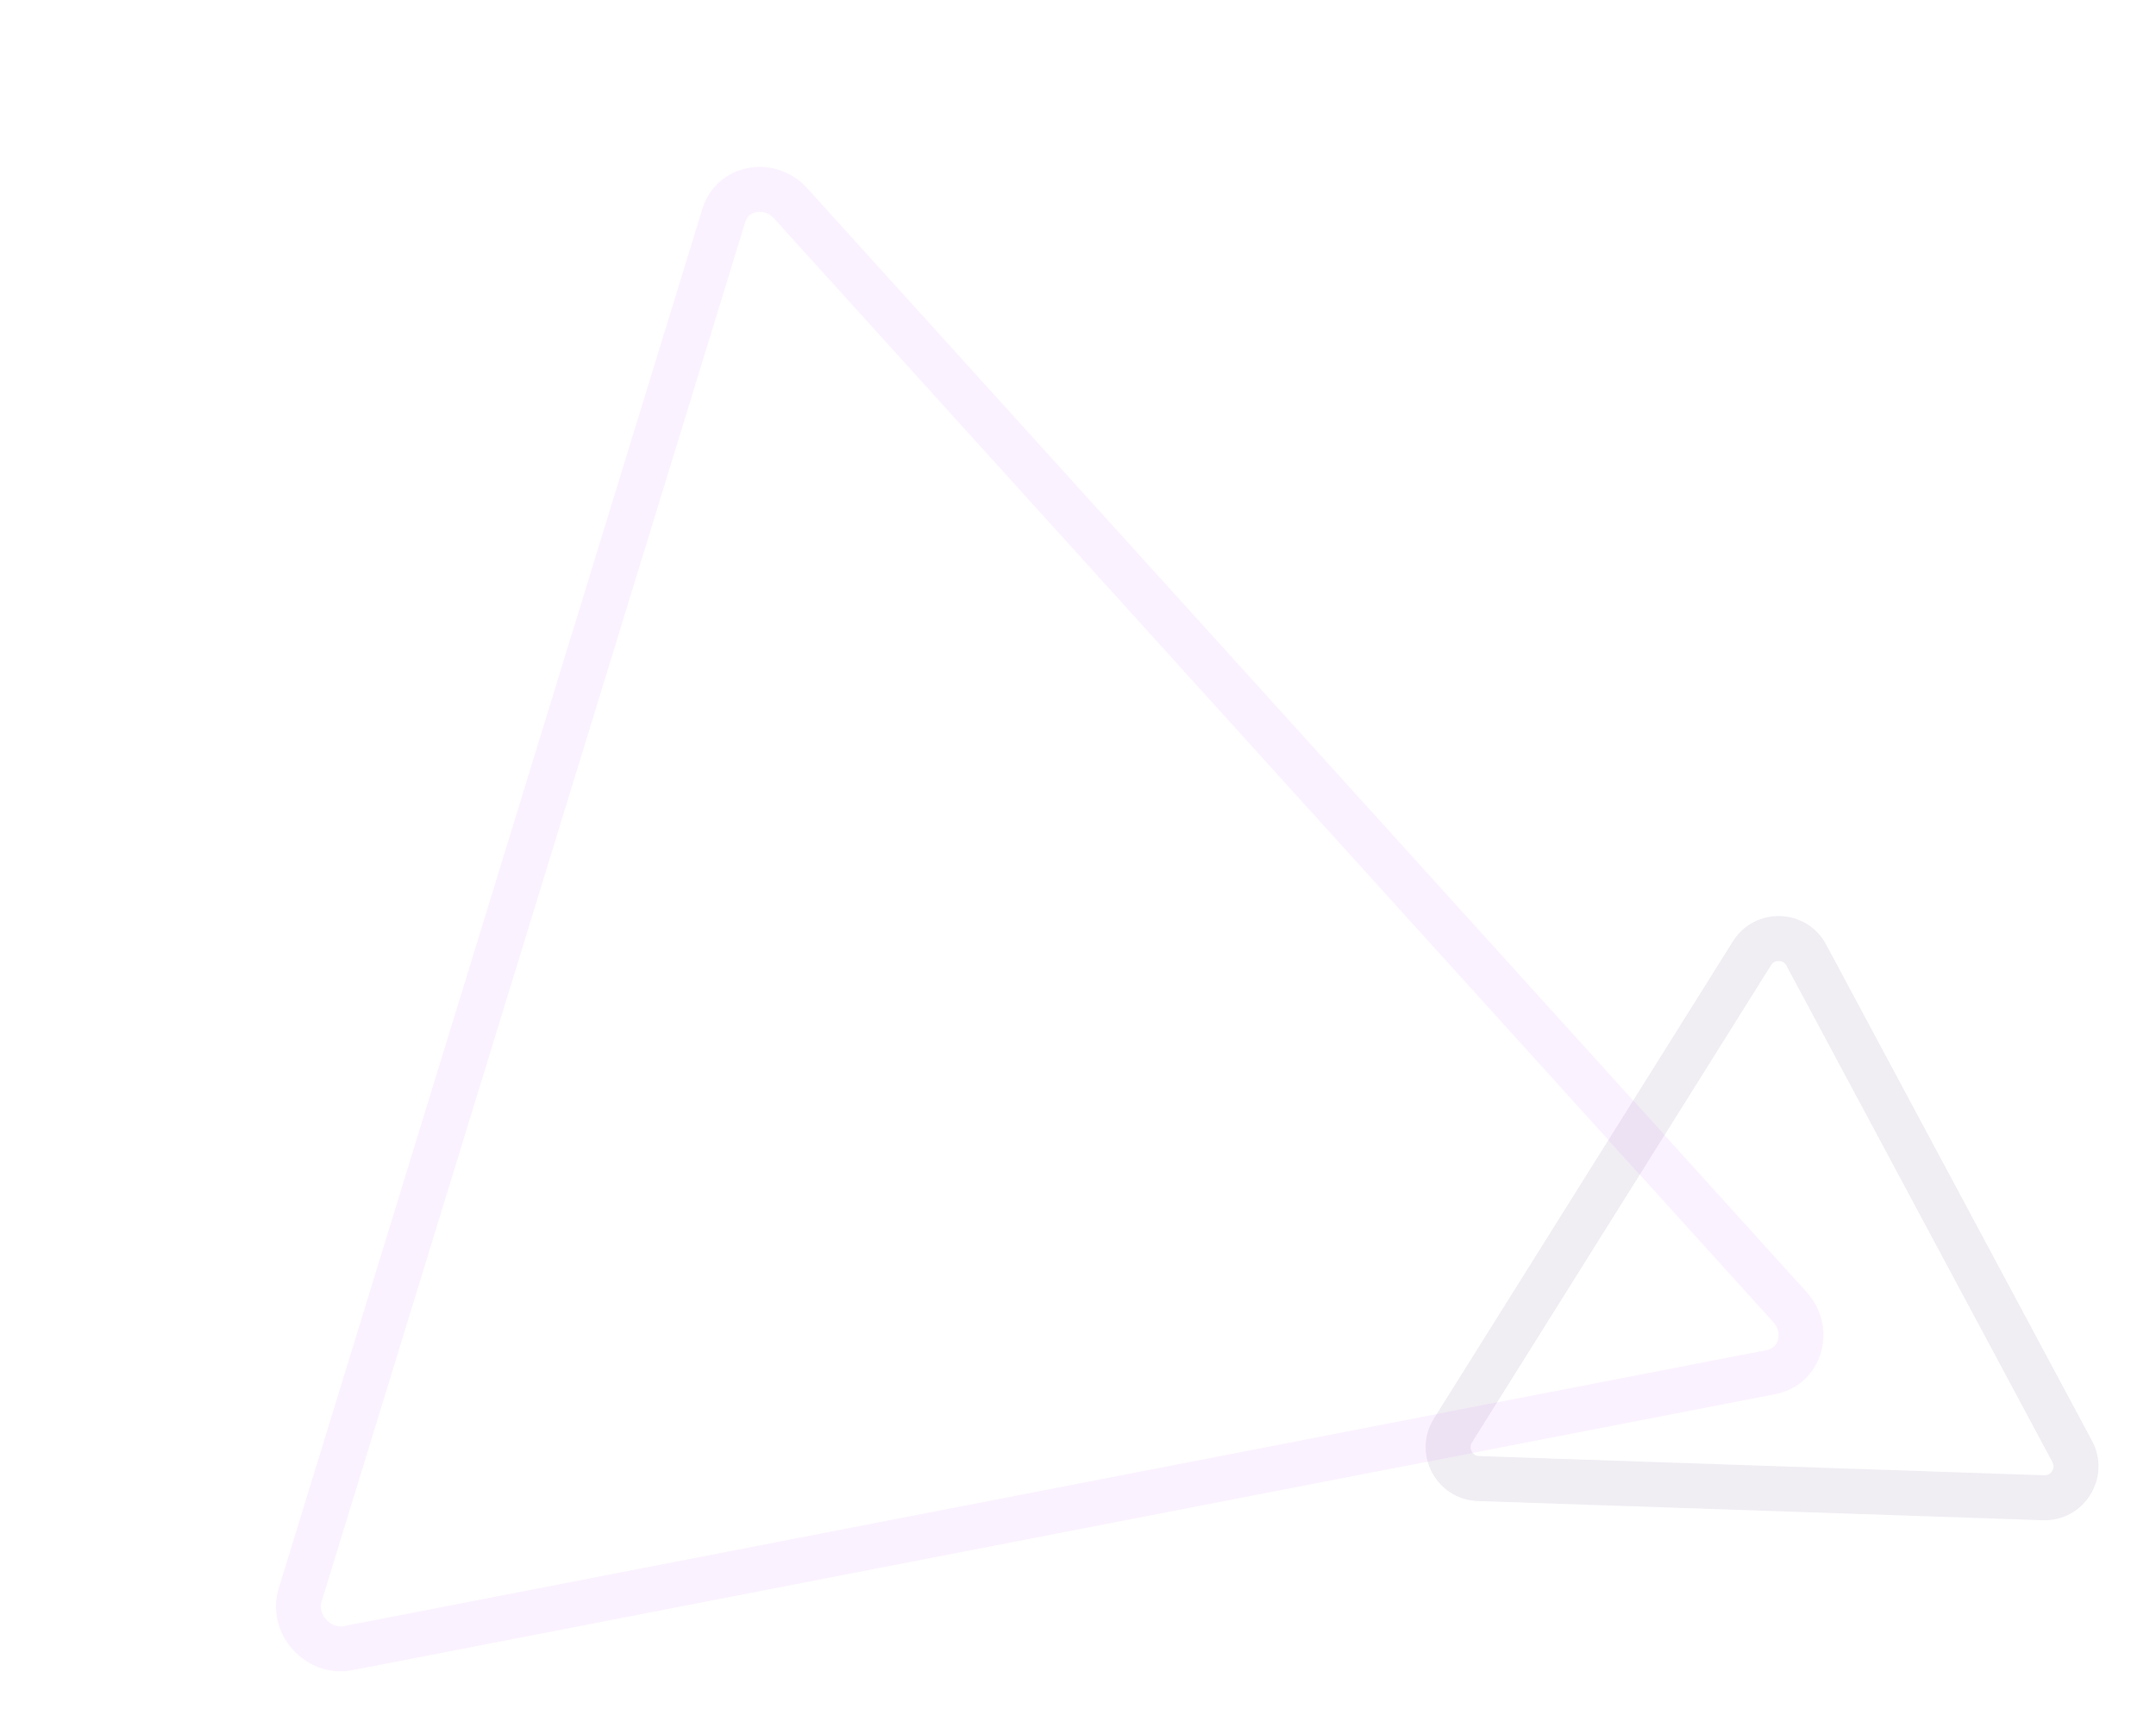 <svg xmlns="http://www.w3.org/2000/svg" width="479.933" height="380.558" viewBox="0 0 479.933 380.558">
  <g id="그룹_19" data-name="그룹 19" transform="matrix(0.695, 0.719, -0.719, 0.695, -42.4, -843.282)" opacity="0.58">
    <g id="다각형_3" data-name="다각형 3" transform="matrix(0.719, -0.695, 0.695, 0.719, 989.409, 462.036)" fill="none" stroke-linecap="round" opacity="0.25">
      <path d="M73.367,17.89a12,12,0,0,1,20.759,0l62.911,108.432a12,12,0,0,1-10.38,18.022H20.836a12,12,0,0,1-10.38-18.022Z" stroke="none"/>
      <path d="M 83.747 21.912 C 82.983 21.912 82.4 22.247 82.017 22.908 L 19.106 131.34 C 18.721 132.004 18.72 132.678 19.103 133.342 C 19.485 134.007 20.069 134.344 20.836 134.344 L 146.658 134.344 C 147.425 134.344 148.008 134.007 148.391 133.342 C 148.774 132.678 148.773 132.004 148.388 131.34 L 85.477 22.908 C 85.093 22.247 84.511 21.912 83.747 21.912 M 83.747 11.912 C 87.78 11.912 91.814 13.905 94.126 17.89 L 157.037 126.322 C 161.679 134.322 155.907 144.344 146.658 144.344 L 20.836 144.344 C 11.587 144.344 5.815 134.322 10.456 126.322 L 73.367 17.89 C 75.68 13.905 79.713 11.912 83.747 11.912 Z" stroke="none" fill="#967eab"/>
    </g>
    <g id="패스_24" data-name="패스 24" transform="matrix(0.53, -0.848, 0.848, 0.53, 682.911, 608.685)" fill="none" stroke-linecap="round" opacity="0.09">
      <path d="M163.273,9.961c5.135-9.23,18.365-8.989,23.833.433L353.45,297c5.478,9.438-.937,21.005-11.541,20.812L19.357,311.95c-10.6-.193-17.436-12-12.292-21.246Z" stroke="none"/>
      <path d="M 174.813 13.181 C 173.56 13.181 172.617 13.733 172.011 14.823 L 15.803 295.567 C 14.814 297.344 15.58 299.053 15.956 299.705 C 16.337 300.368 17.451 301.914 19.539 301.952 L 342.17 307.818 C 343.697 307.818 344.517 306.951 344.935 306.223 C 345.28 305.624 345.958 304.015 344.801 302.023 L 178.457 15.414 C 177.287 13.398 175.519 13.181 174.813 13.181 M 174.813 3.181 C 179.528 3.181 184.322 5.598 187.106 10.394 L 353.45 297.003 C 358.928 306.441 352.513 318.008 341.909 317.815 L 19.357 311.95 C 8.753 311.758 1.921 299.949 7.065 290.705 L 163.273 9.961 C 165.794 5.43 170.266 3.181 174.813 3.181 Z" stroke="none" fill="#ab00ff"/>
    </g>
  </g>
</svg>
